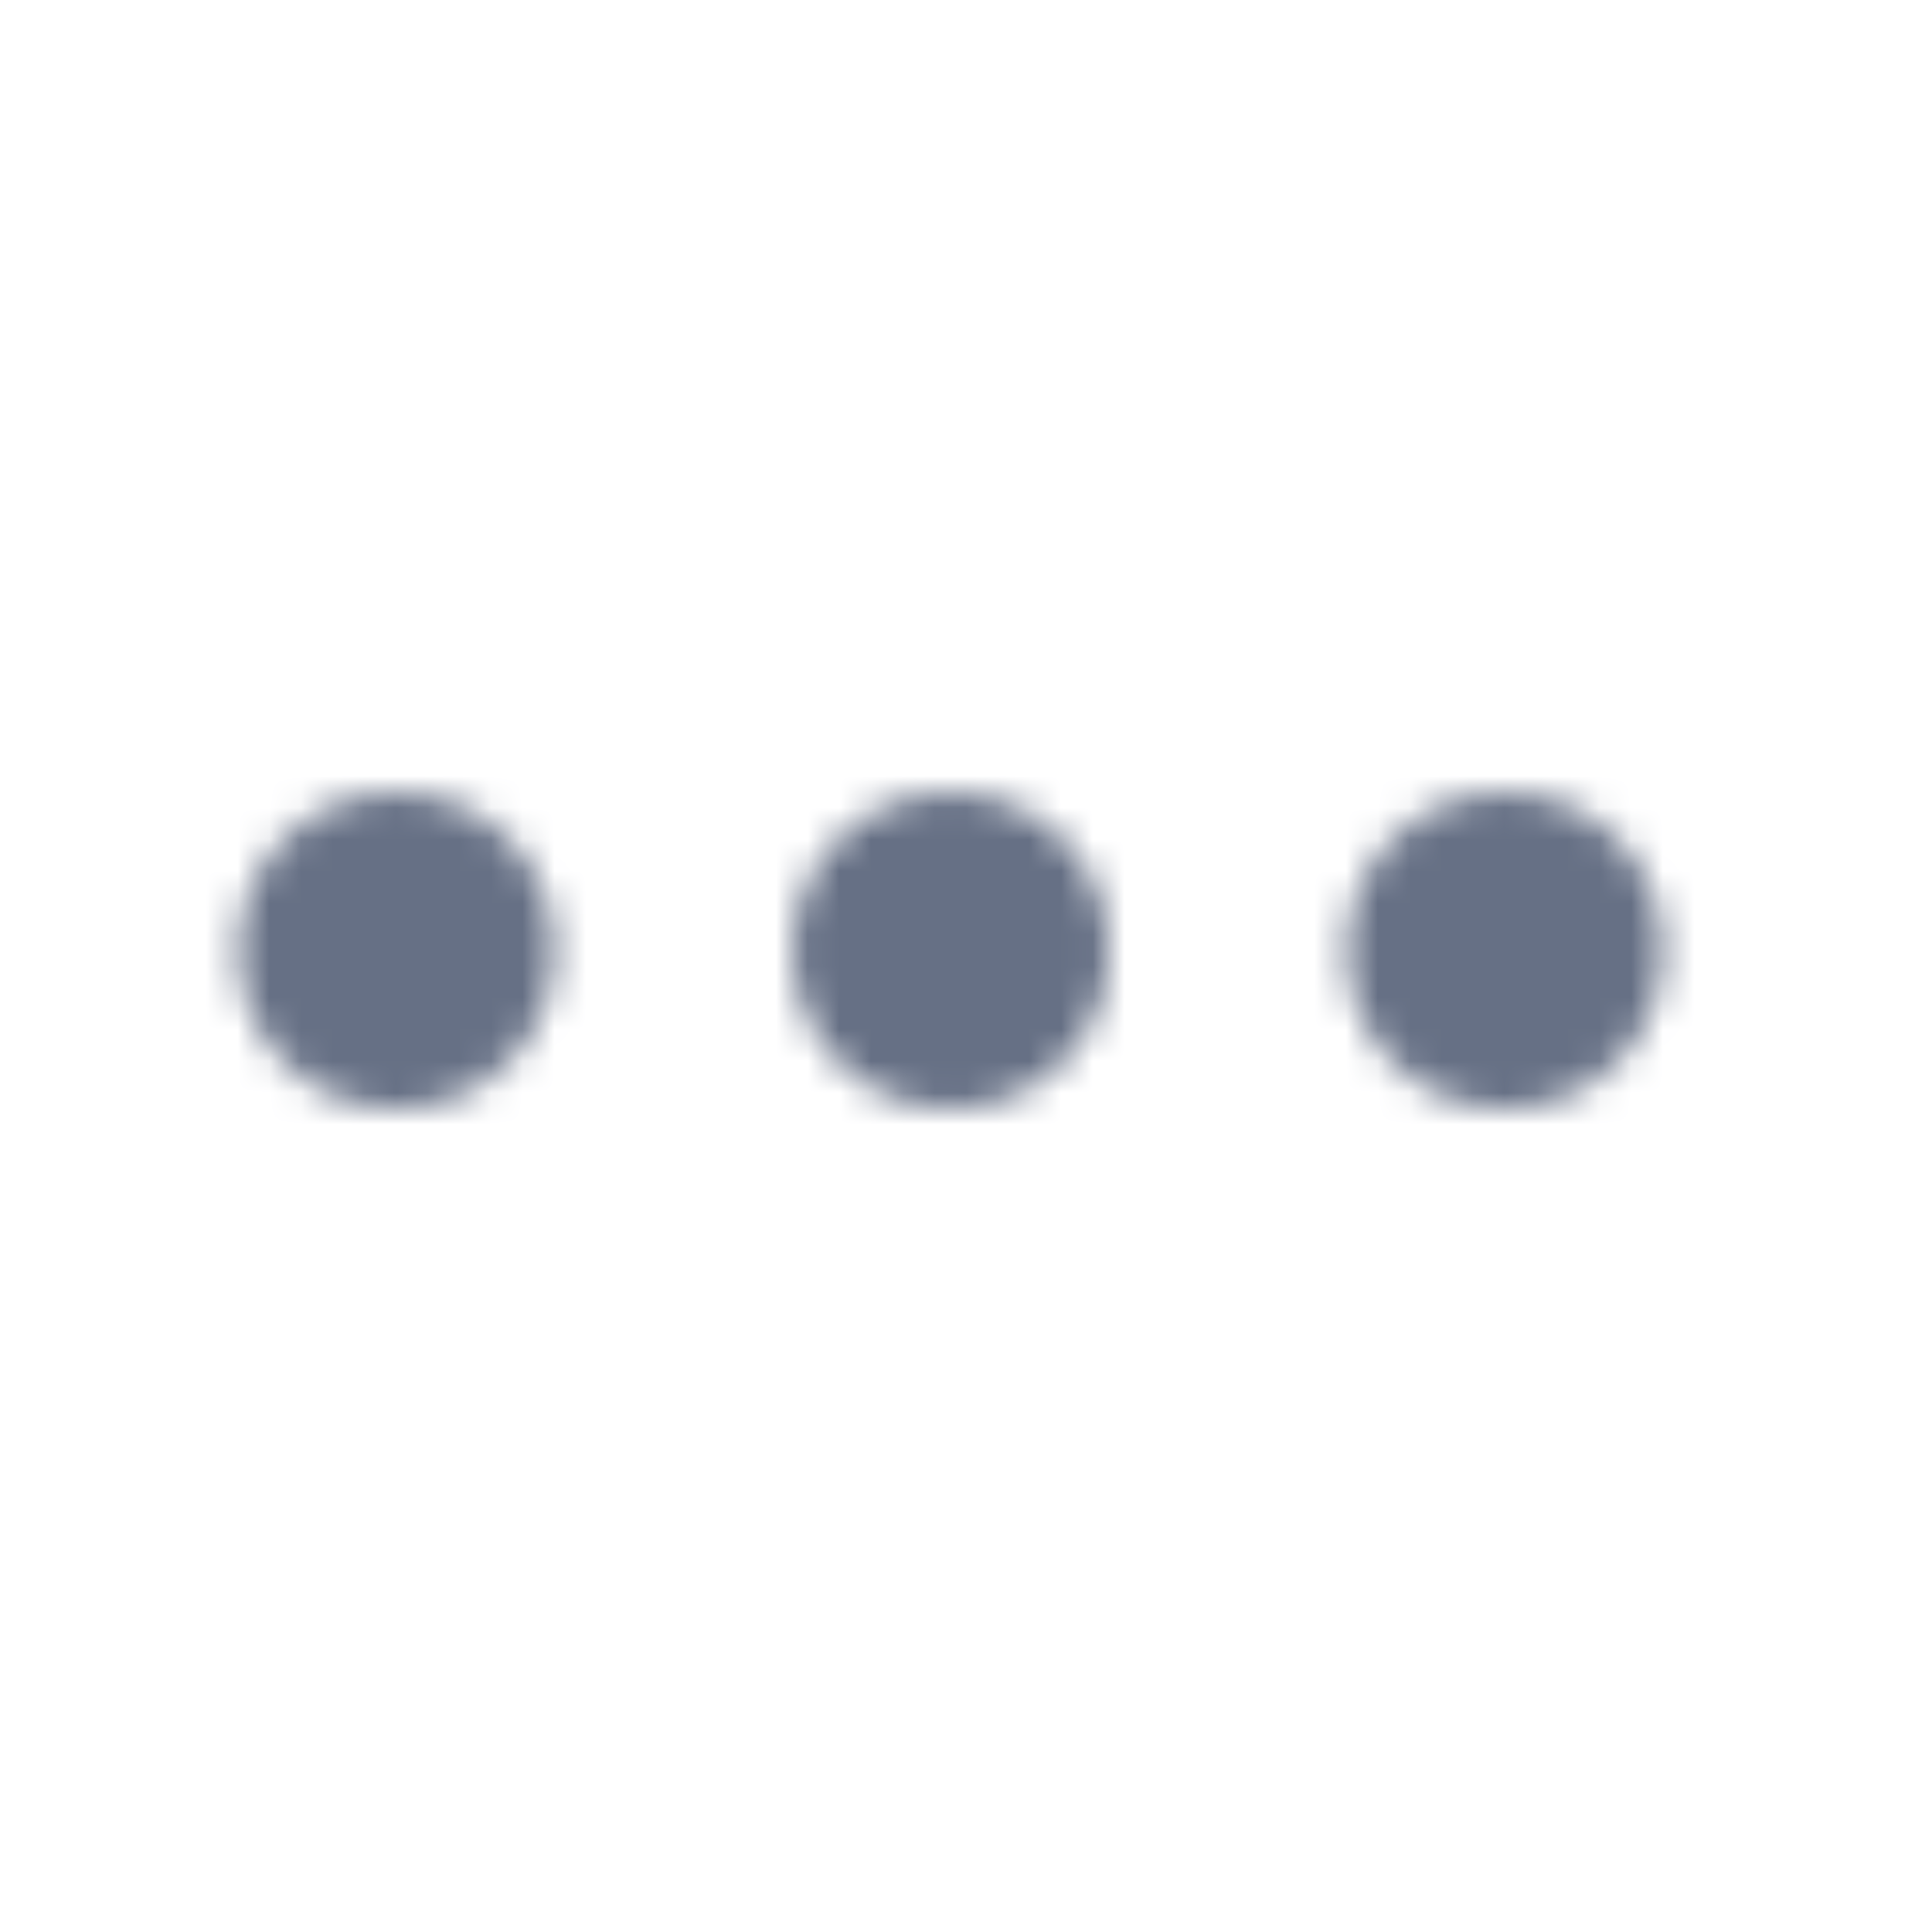 <svg width="61" height="61" viewBox="0 0 61 61" fill="none" xmlns="http://www.w3.org/2000/svg">
<mask id="mask0_2335_10536" style="mask-type:luminance" maskUnits="userSpaceOnUse" x="7" y="25" width="46" height="11">
<path fill-rule="evenodd" clip-rule="evenodd" d="M7.52 30.013C7.52 27.253 9.76 25.013 12.52 25.013C15.28 25.013 17.52 27.253 17.52 30.013C17.52 32.773 15.28 35.013 12.52 35.013C9.76 35.013 7.52 32.773 7.52 30.013ZM30.018 25.013C27.258 25.013 25.018 27.253 25.018 30.013C25.018 32.773 27.258 35.013 30.018 35.013C32.778 35.013 35.018 32.773 35.018 30.013C35.018 27.253 32.778 25.013 30.018 25.013ZM47.517 25.013C44.757 25.013 42.517 27.253 42.517 30.013C42.517 32.773 44.757 35.013 47.517 35.013C50.277 35.013 52.517 32.773 52.517 30.013C52.517 27.253 50.277 25.013 47.517 25.013Z" fill="white"/>
</mask>
<g mask="url(#mask0_2335_10536)">
<rect x="0.023" y="0.013" width="60" height="60" fill="#667085"/>
</g>
</svg>
